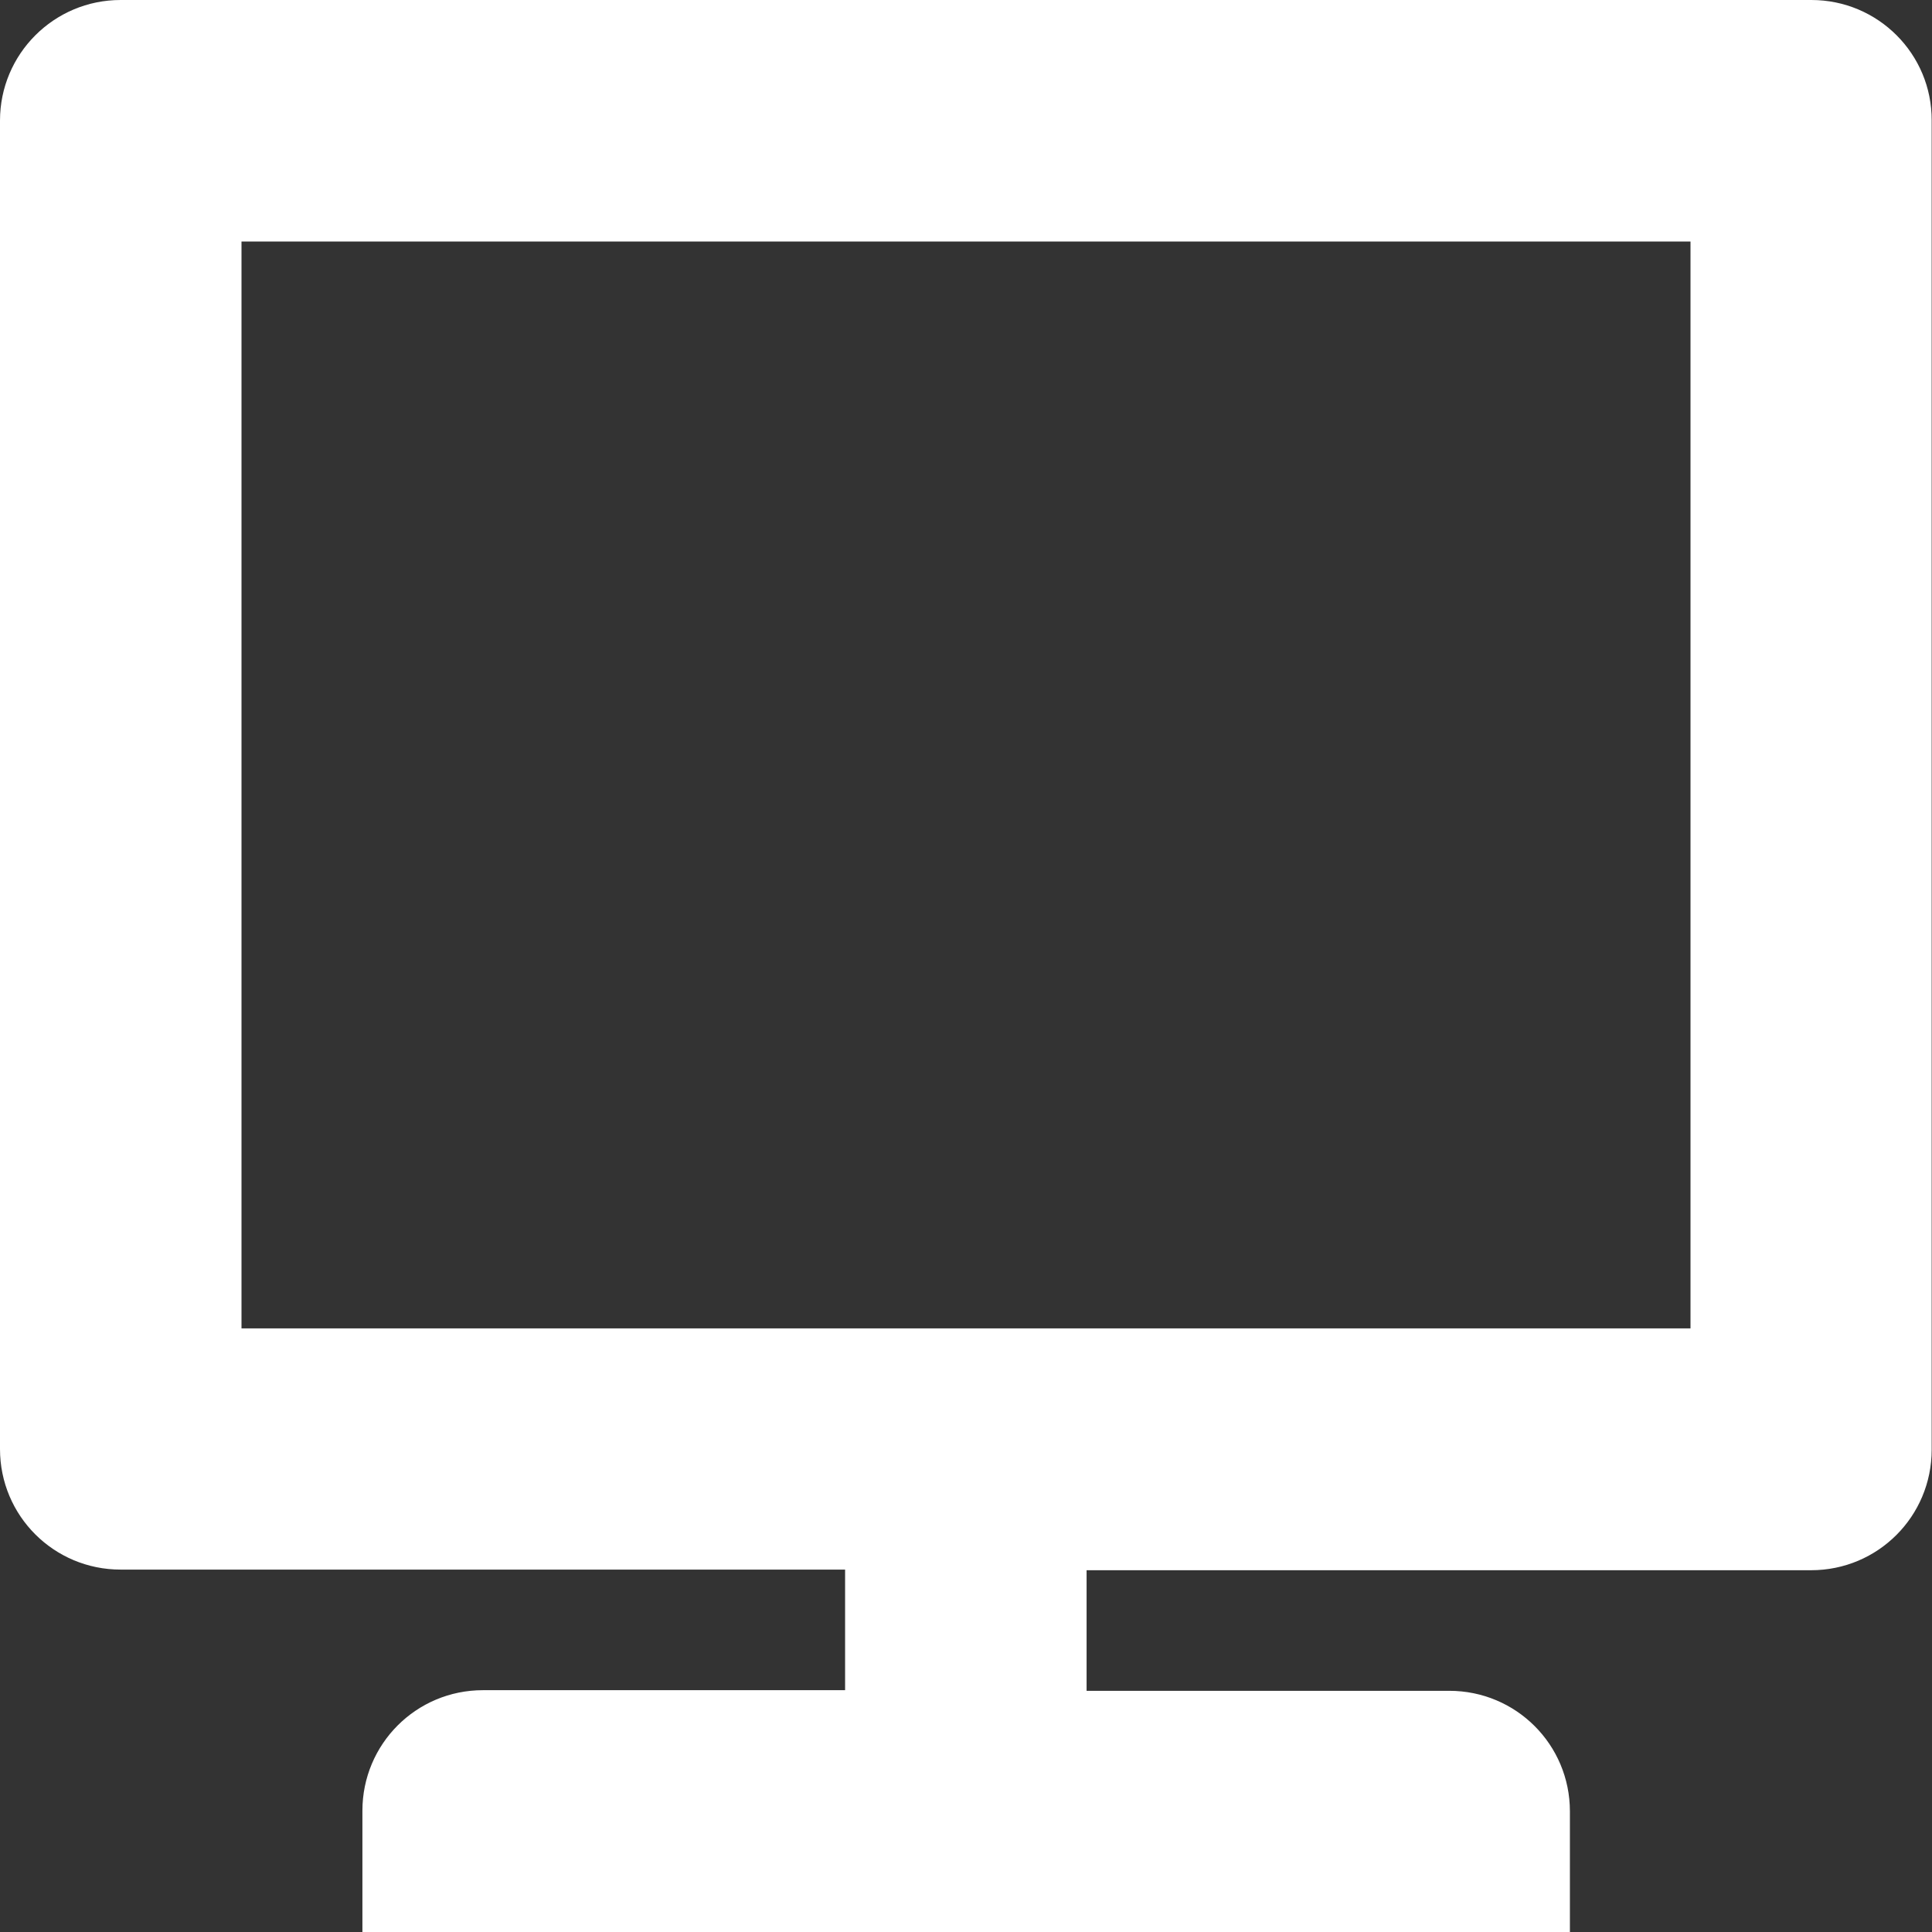 <svg xmlns="http://www.w3.org/2000/svg" xmlns:xlink="http://www.w3.org/1999/xlink" id="Layer_1" x="0" y="0" enable-background="new 0 180 612 612" version="1.1" viewBox="0 180 612 612" xml:space="preserve"><rect x="0" y="180" width="612" height="612" fill="#333333" stroke="none"/><path fill="#FFF" d="M573.8,180H38.2C17.1,180,0,197.1,0,218.2V639c0,21.2,17.1,38.2,38.2,38.2h229.5v38.2H153	c-21.2,0-38.2,17.1-38.2,38.2V792h382.5v-38.2c0-21.2-17.1-38.2-38.2-38.2H344.2v-38.2h229.5c21.2,0,38.2-17.1,38.2-38.2V218.2	C612,197.1,594.9,180,573.8,180z M535.5,600.8h-459V256.5h459V600.8z"/></svg>